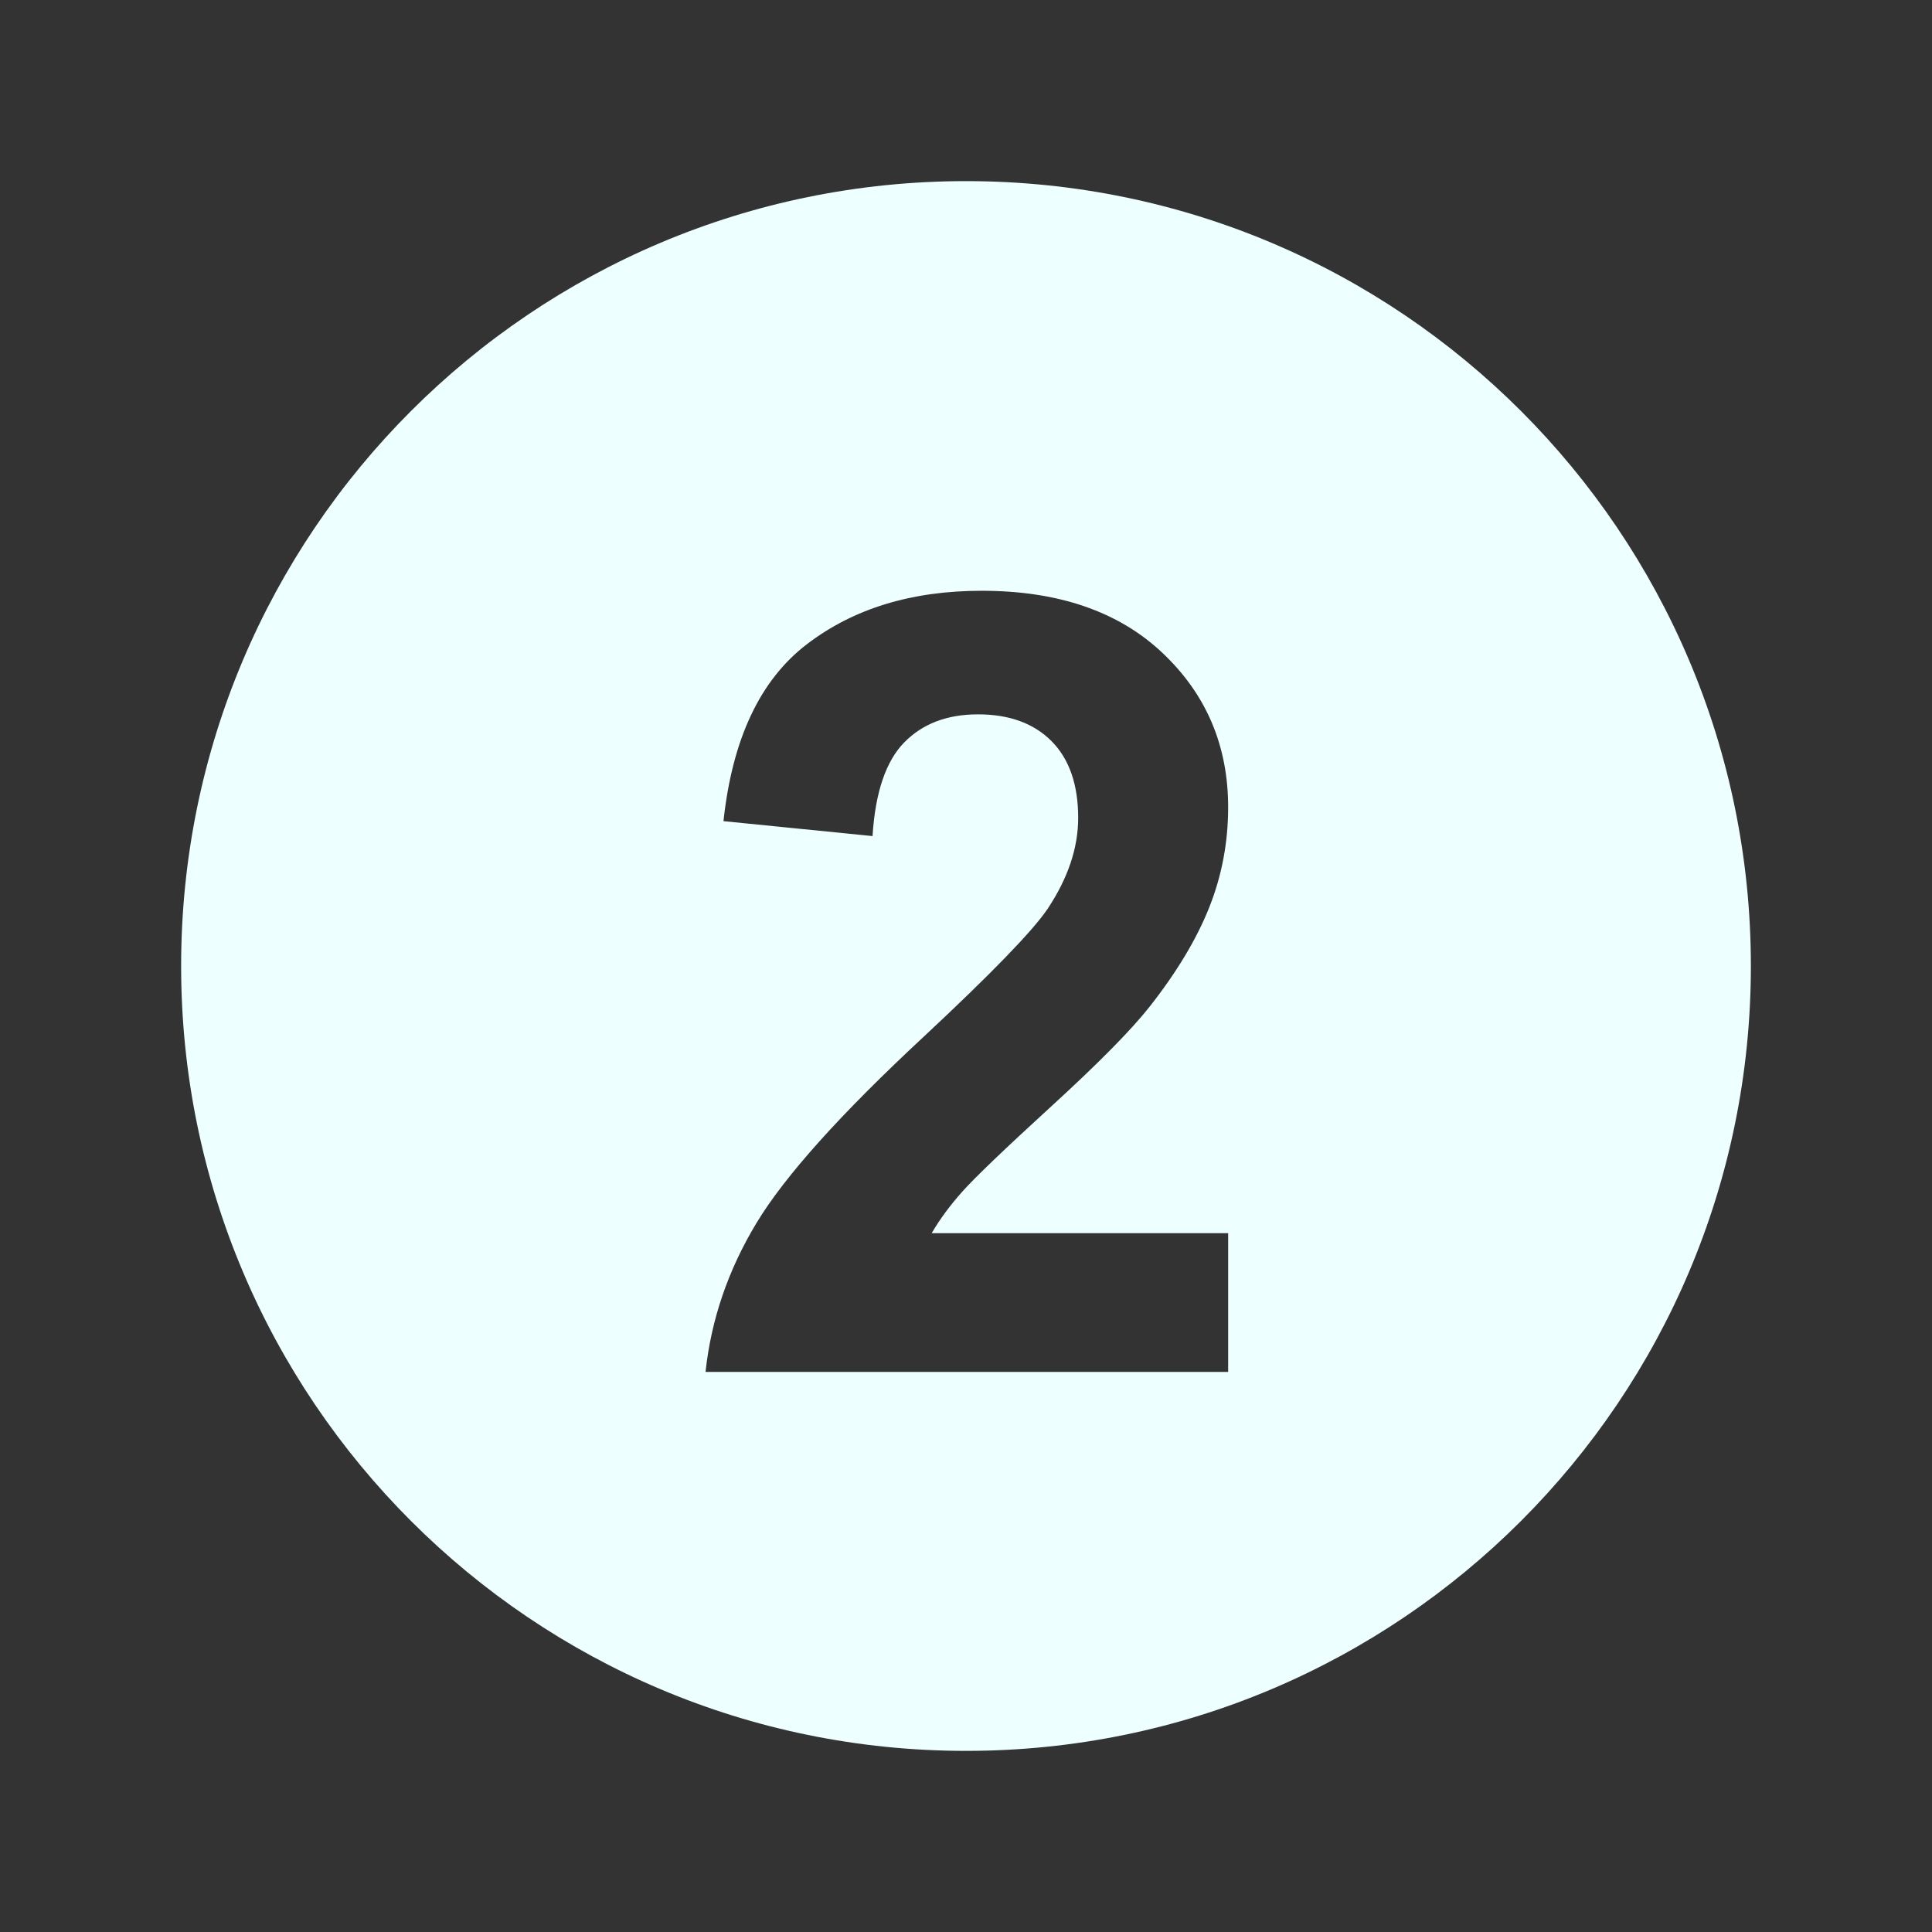 <?xml version="1.0" encoding="utf-8"?>
<!-- Uploaded to: SVG Repo, www.svgrepo.com, Generator: SVG Repo Mixer Tools -->
<svg fill="#edffff" width="800px" height="800px" viewBox="0 0 32 32" version="1.1" xmlns="http://www.w3.org/2000/svg">
<rect x="0" y="0" width="32" height="32" fill="#333333" stroke="none"/>
<title>number11</title>
<path d="M16 3c-7.18 0-13 5.82-13 13s5.82 13 13 13 13-5.82 13-13-5.82-13-13-13zM20.342 20.426v2.297h-8.656c0.093-0.867 0.374-1.688 0.843-2.465 0.468-0.776 1.393-1.807 2.774-3.090 1.111-1.037 1.793-1.74 2.045-2.109 0.34-0.51 0.51-1.014 0.51-1.512 0-0.551-0.147-0.975-0.441-1.271s-0.7-0.444-1.219-0.444c-0.512 0-0.92 0.156-1.223 0.467s-0.478 0.827-0.523 1.549l-2.469-0.247c0.146-1.359 0.605-2.335 1.378-2.928s1.739-0.888 2.898-0.888c1.27 0 2.268 0.343 2.994 1.028s1.089 1.538 1.089 2.557c0 0.58-0.104 1.132-0.312 1.656s-0.537 1.074-0.988 1.647c-0.299 0.38-0.839 0.929-1.621 1.644-0.781 0.714-1.276 1.188-1.484 1.422s-0.376 0.463-0.505 0.686h4.91z"></path>
</svg>